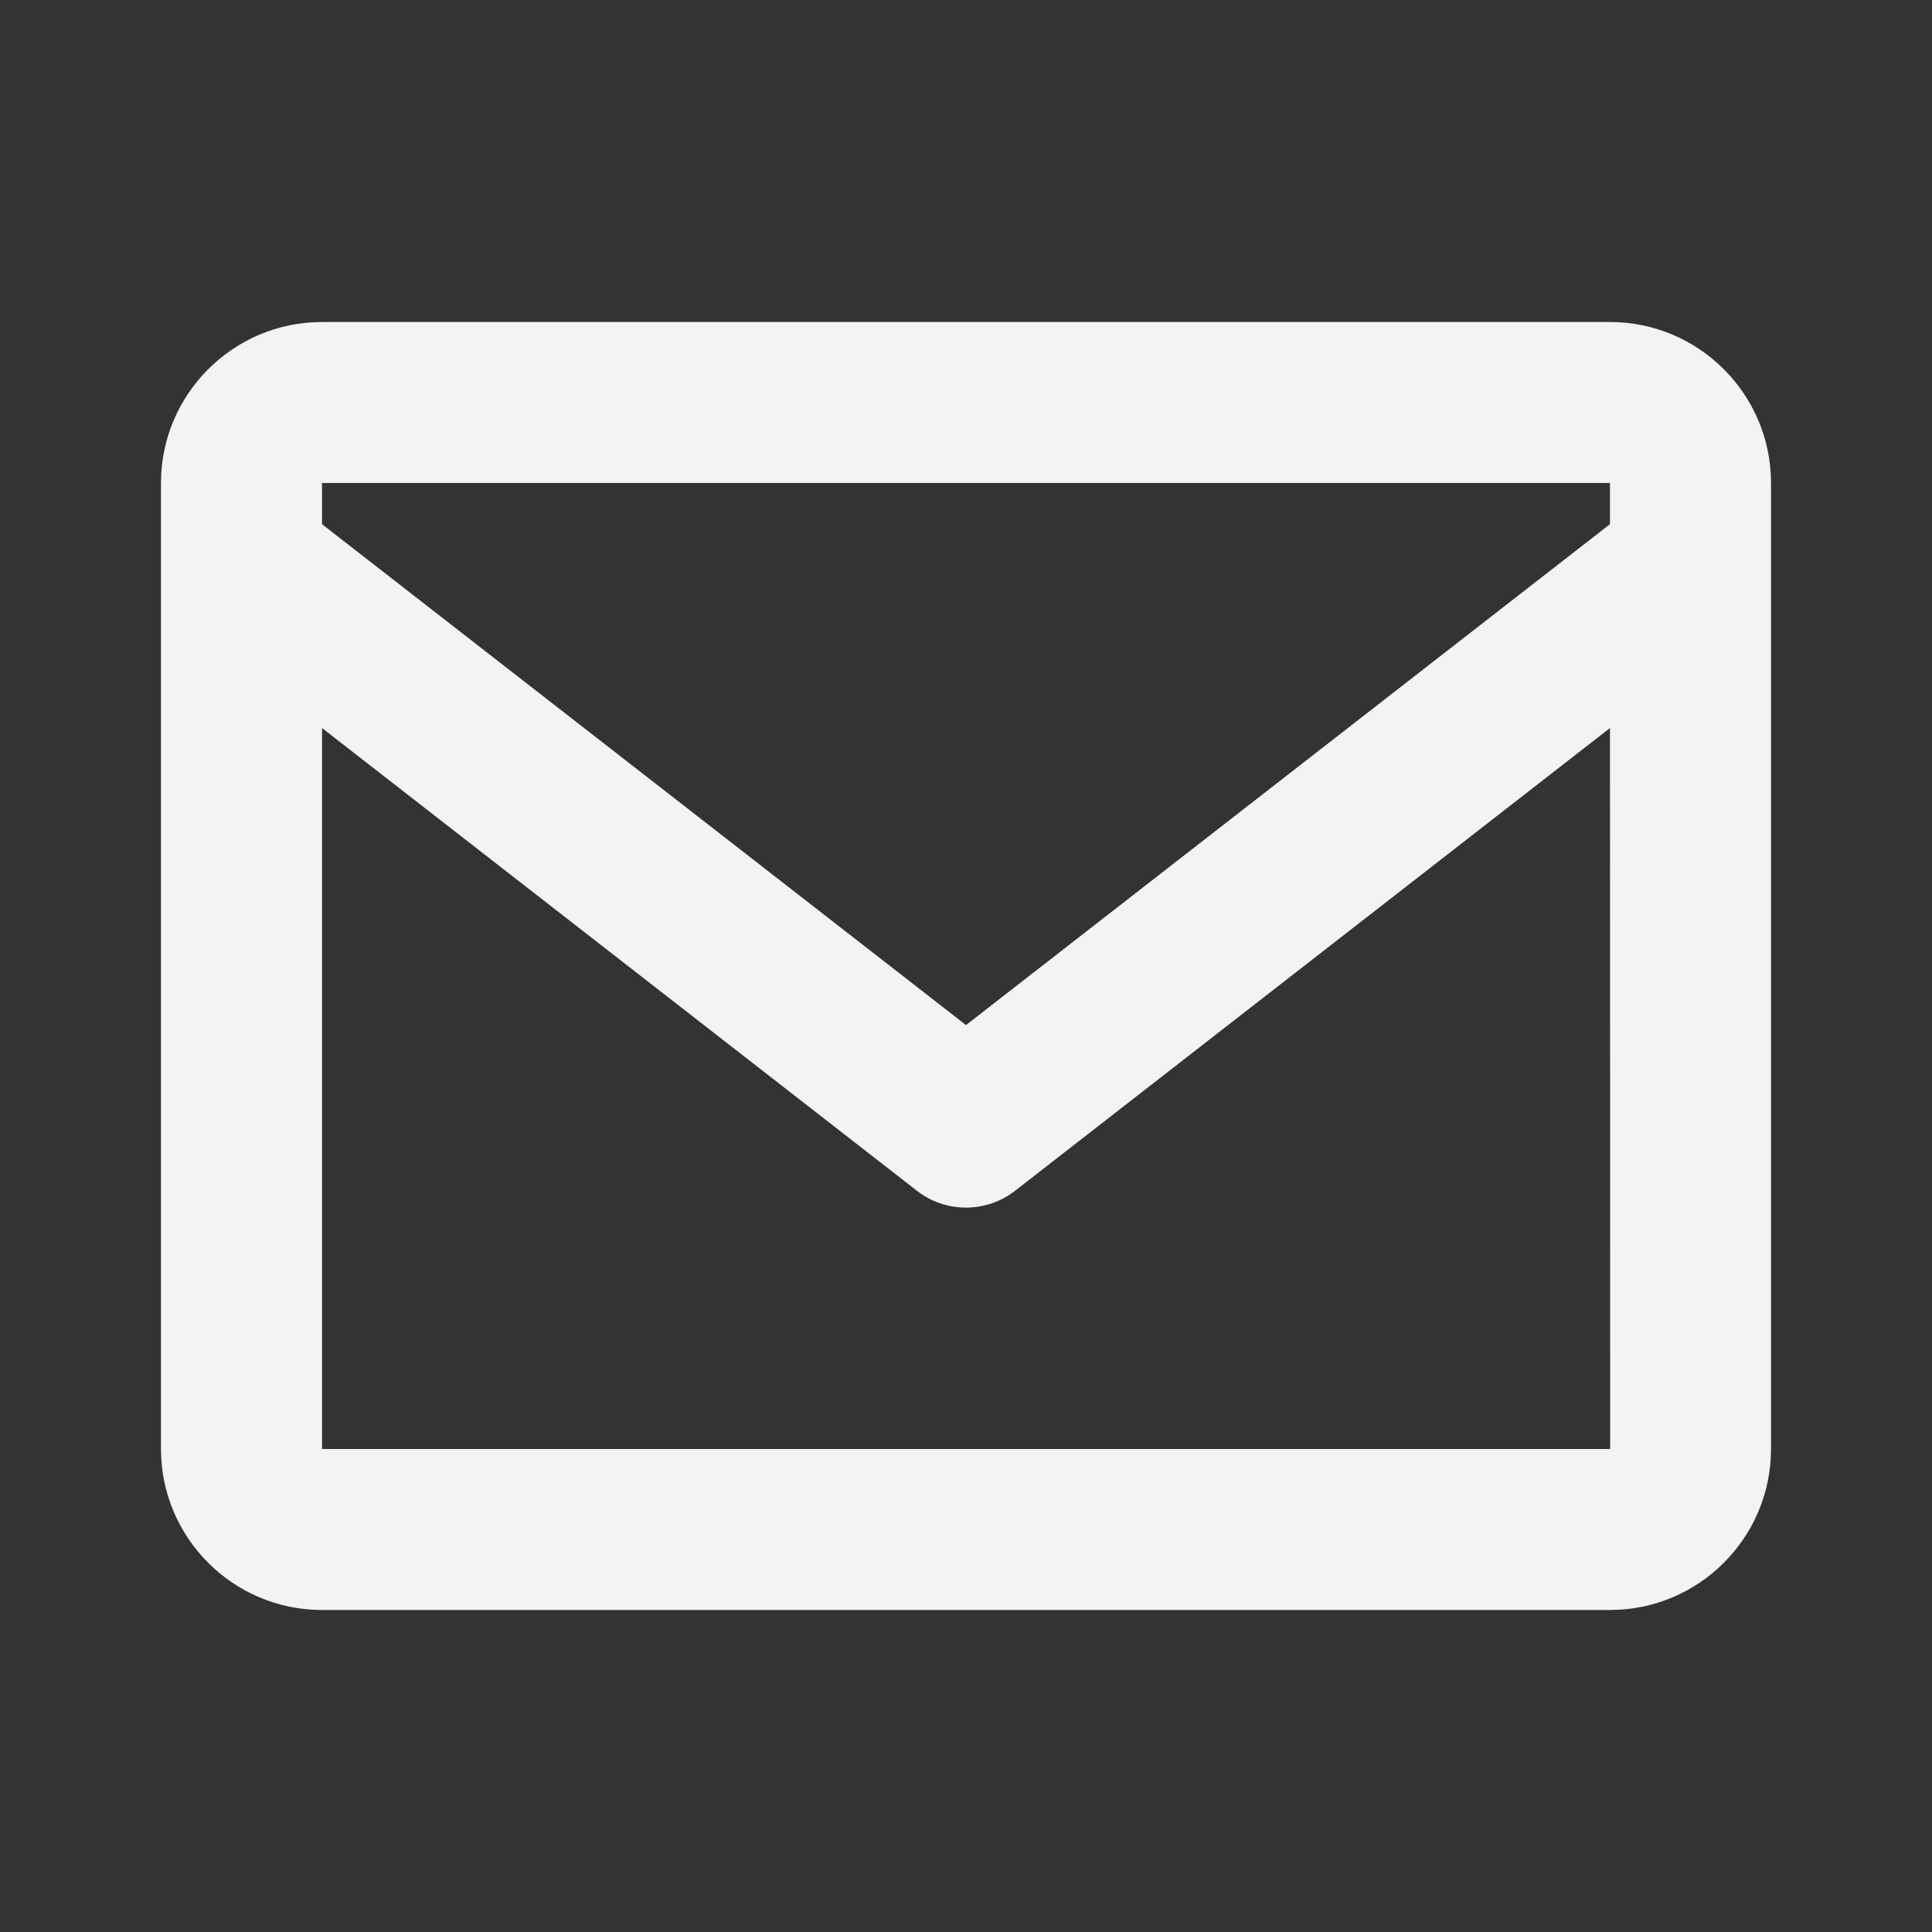 <svg width="40" height="40" viewBox="0 0 40 40" fill="none" xmlns="http://www.w3.org/2000/svg">
<rect x="0" y="0" width="40" height="40" fill="#333333" stroke="none"/>
<path d="M33.333 6.667H6.667C4.828 6.667 3.333 8.162 3.333 10V30C3.333 31.838 4.828 33.333 6.667 33.333H33.333C35.172 33.333 36.667 31.838 36.667 30V10C36.667 8.162 35.172 6.667 33.333 6.667ZM33.333 10V10.852L20 21.223L6.667 10.853V10H33.333ZM6.667 30V15.073L18.977 24.648C19.268 24.878 19.629 25.002 20 25.002C20.371 25.002 20.731 24.878 21.023 24.648L33.333 15.073L33.337 30H6.667Z" fill="#F3F3F3"/>
</svg>
